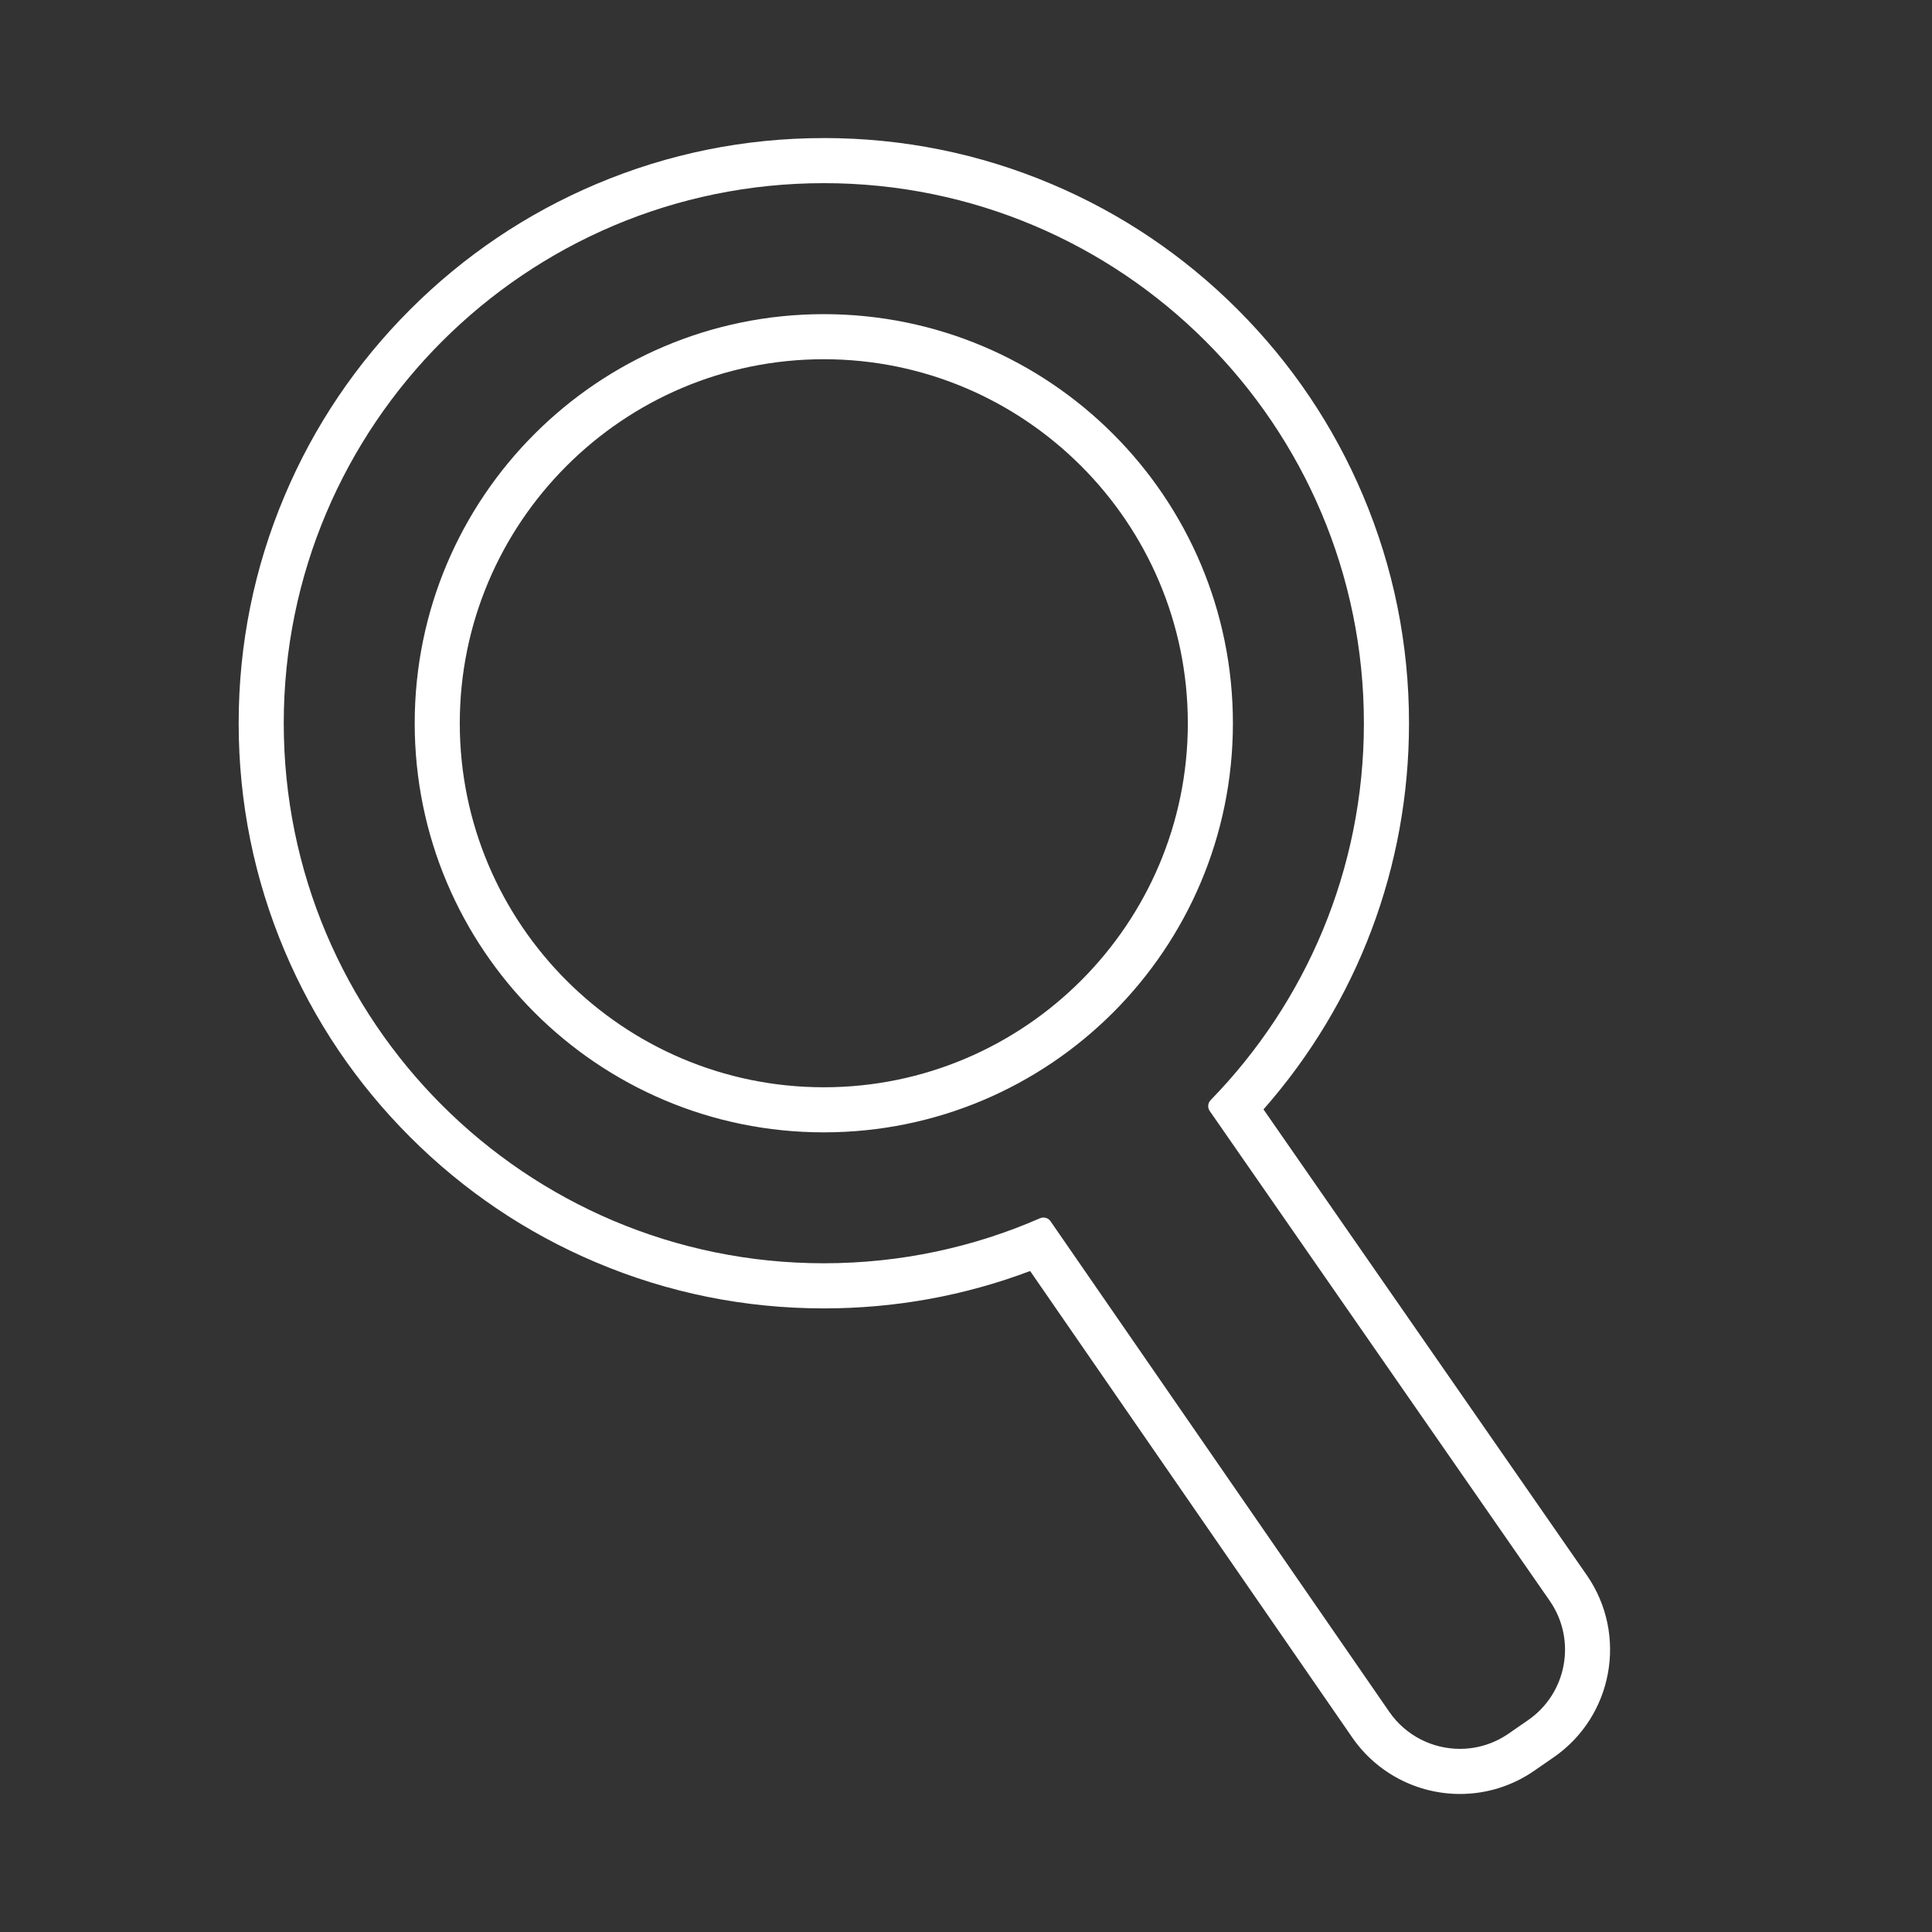 <?xml version="1.0" encoding="UTF-8"?><svg id="Icon_Set_Artwork" xmlns="http://www.w3.org/2000/svg" viewBox="0 0 600 600"><rect x="0" y="0" width="600" height="600" fill="#333333" stroke="none"/><defs><style>.cls-1{fill:#fff;}</style></defs><path class="cls-1" d="M255.85,56.88c92.63,0,167.72,75.09,167.72,167.72,0,45.53-18.14,86.82-47.59,117.04-.9,.92-1.01,2.35-.28,3.4l105.62,152.16c8.35,12.1,5.32,28.67-6.78,37.02l-6.05,4.18c-4.62,3.19-9.88,4.72-15.1,4.72-8.45,0-16.76-4.02-21.93-11.49l-105.2-152.35c-.51-.75-1.35-1.16-2.21-1.16-.36,0-.72,.07-1.07,.22-20.56,8.99-43.27,13.98-67.14,13.98-92.63,0-167.72-75.09-167.72-167.72,0-92.56,75.17-167.73,167.72-167.72m0,294.78c70.17,0,127.05-56.88,127.05-127.05s-56.88-127.05-127.05-127.05-127.05,56.88-127.05,127.05,56.88,127.05,127.05,127.05m0-308.78c-24.51,0-48.3,4.81-70.71,14.3-21.64,9.16-41.07,22.27-57.76,38.95-16.69,16.69-29.8,36.12-38.95,57.76-9.49,22.41-14.3,46.2-14.3,70.71,0,24.53,4.81,48.33,14.29,70.74,9.15,21.64,22.25,41.07,38.94,57.76,16.68,16.68,36.12,29.79,57.76,38.94,22.41,9.48,46.21,14.29,70.74,14.29,22.12,0,43.63-3.9,64.06-11.61l100.04,144.87c7.58,10.98,20.09,17.54,33.45,17.54,8.26,0,16.24-2.49,23.05-7.2l6.05-4.18c18.43-12.73,23.07-38.07,10.34-56.5l-100.45-144.72c29.21-33.19,45.19-75.42,45.19-119.93,0-24.53-4.81-48.33-14.29-70.74-9.15-21.64-22.25-41.07-38.94-57.76-16.68-16.68-36.12-29.79-57.76-38.94-22.41-9.48-46.21-14.29-70.74-14.29h0Zm0,294.78c-62.34,0-113.05-50.71-113.05-113.05s50.71-113.05,113.05-113.05,113.05,50.71,113.05,113.05-50.71,113.05-113.05,113.05h0Z"/></svg>